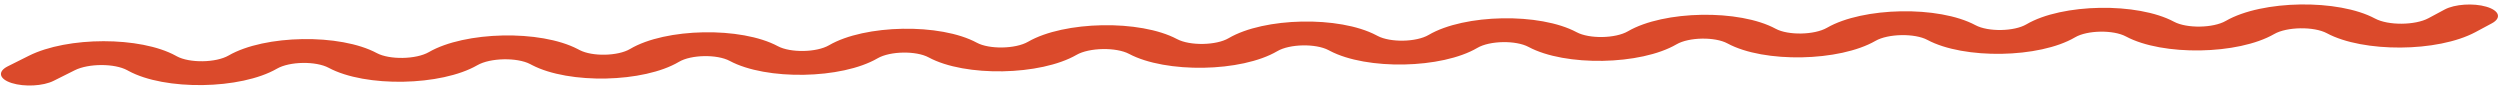 <svg width="484" height="17" viewBox="0 0 484 17" fill="none" xmlns="http://www.w3.org/2000/svg">
<path fill-rule="evenodd" clip-rule="evenodd" d="M24.643 13.599C22.191 12.258 17.149 12.261 14.464 13.605L10.378 15.65C8.354 16.663 4.727 16.855 2.275 16.08C-0.177 15.305 -0.525 13.856 1.498 12.843L5.585 10.798C13.085 7.044 27.164 7.035 34.012 10.78L34.222 10.895C36.68 12.239 41.798 12.164 44.256 10.747C51.269 6.704 65.848 6.473 72.943 10.277C75.395 11.591 80.55 11.517 83.032 10.086C90.002 6.068 104.584 5.719 111.85 9.503L112.22 9.696C114.683 10.978 119.644 10.869 121.984 9.481C128.873 5.395 143.499 5.142 150.586 8.94C153.025 10.248 158.093 10.161 160.495 8.763C167.435 4.725 182.05 4.445 189.123 8.274C191.5 9.561 196.578 9.499 199.035 8.083C206.03 4.05 220.706 3.763 227.87 7.566C230.381 8.899 235.483 8.79 237.852 7.398C244.751 3.345 259.281 3.052 266.449 6.821L266.714 6.96C269.189 8.261 274.206 8.16 276.588 6.761C283.518 2.69 298.133 2.428 305.238 6.237C307.686 7.549 312.75 7.463 315.167 6.057C322.116 2.013 336.719 1.75 343.784 5.575C346.149 6.855 351.242 6.797 353.711 5.374C360.673 1.361 375.332 1.059 382.449 4.874C384.914 6.196 389.959 6.093 392.304 4.715C399.237 0.643 413.84 0.428 420.897 4.212C423.358 5.531 428.485 5.446 430.914 4.046C437.971 -0.022 452.705 -0.216 459.802 3.588C462.372 4.966 467.582 4.901 470.136 3.532L473.291 1.841C475.229 0.803 478.842 0.561 481.362 1.301C483.882 2.04 484.354 3.482 482.416 4.521L479.261 6.212C471.915 10.149 457.483 10.186 450.495 6.44C447.969 5.086 442.725 5.182 440.285 6.589C433.292 10.62 418.675 10.862 411.59 7.064C409.125 5.742 404.08 5.845 401.735 7.223C394.802 11.295 380.199 11.509 373.142 7.726C370.713 6.424 365.542 6.499 363.082 7.917C356.157 11.909 341.539 12.251 334.446 8.41C332.025 7.1 326.98 7.179 324.568 8.583C317.62 12.626 303.033 12.896 295.931 9.089C293.469 7.769 288.412 7.863 286.02 9.268C279.132 13.315 264.625 13.607 257.468 9.845L257.204 9.706C254.717 8.398 249.676 8.5 247.283 9.906C240.333 13.988 225.707 14.211 218.594 10.435C216.103 9.113 210.882 9.198 208.406 10.626C201.469 14.625 186.867 14.944 179.785 11.11C177.374 9.804 172.316 9.881 169.896 11.289C162.956 15.327 148.365 15.592 141.278 11.793C138.825 10.477 133.79 10.58 131.445 11.971C124.629 16.014 110.178 16.331 103.005 12.597L102.636 12.404C100.113 11.091 94.918 11.179 92.403 12.629C85.418 16.655 70.775 16.956 63.635 13.129C61.154 11.798 56.065 11.884 53.627 13.29C46.579 17.353 31.903 17.569 24.853 13.713L24.643 13.599Z" fill="#DB4A2B"/>
</svg>
